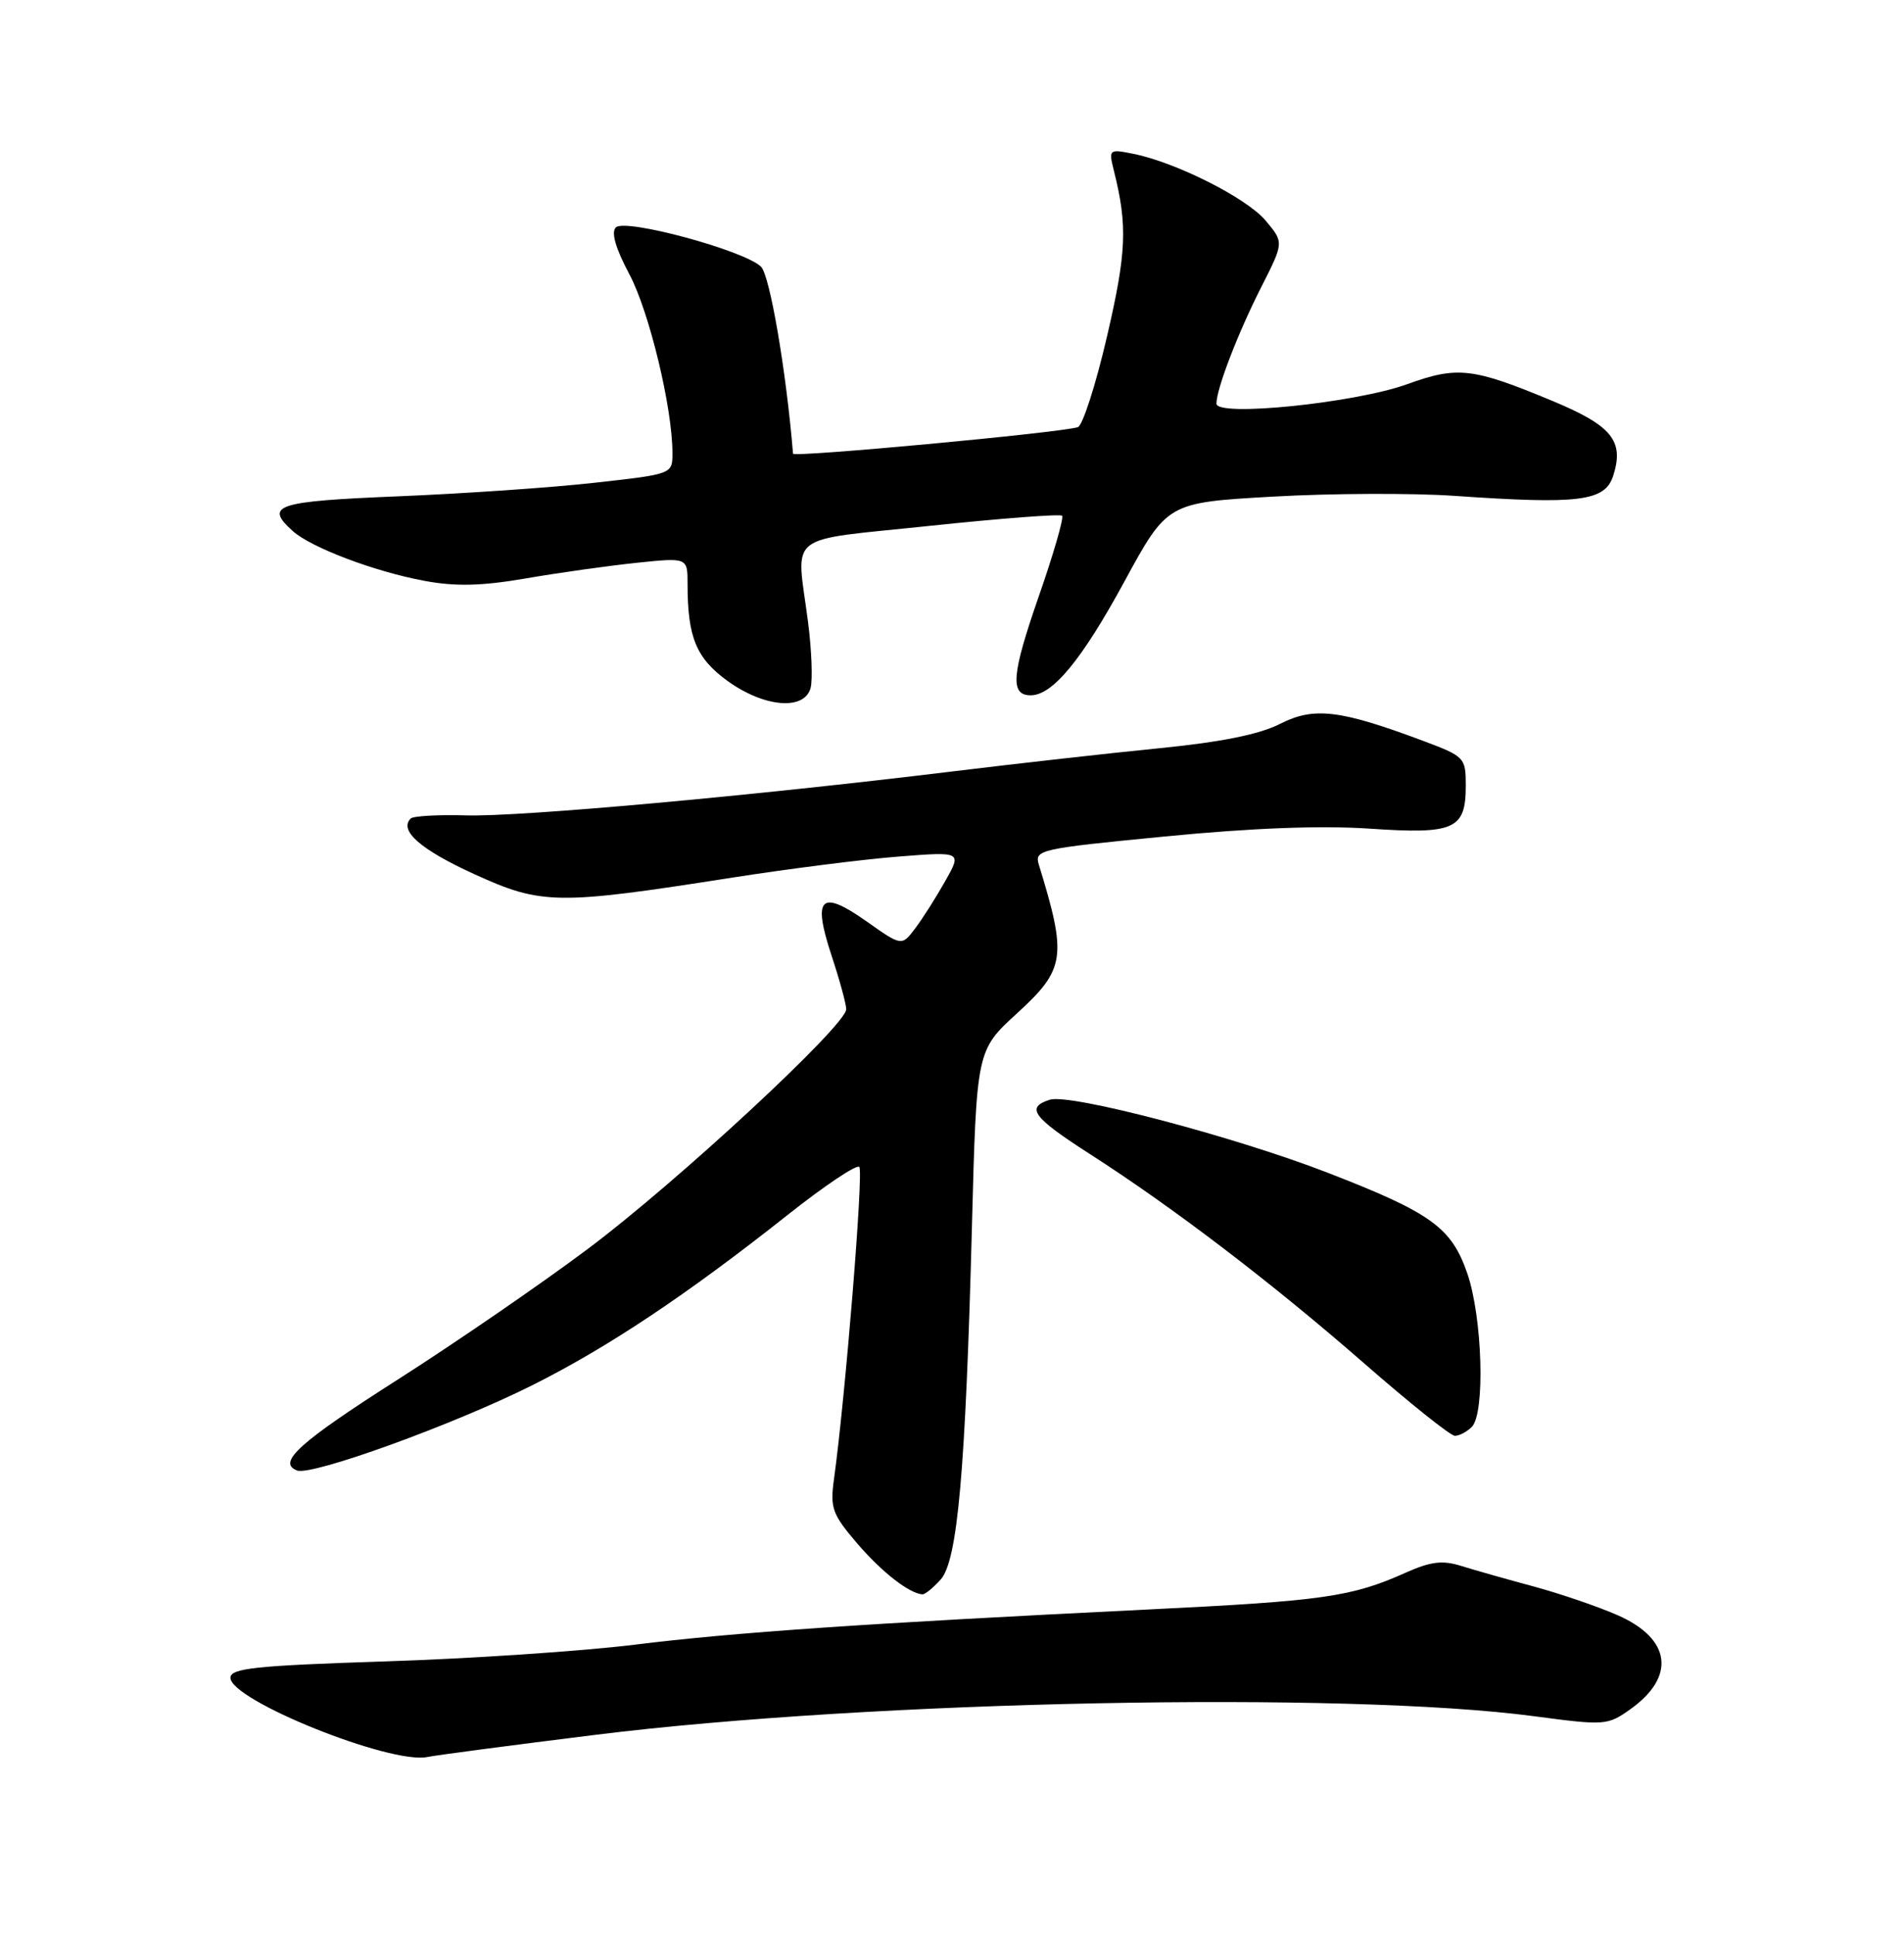 <?xml version="1.0" encoding="UTF-8" standalone="no"?>
<!DOCTYPE svg PUBLIC "-//W3C//DTD SVG 1.1//EN" "http://www.w3.org/Graphics/SVG/1.1/DTD/svg11.dtd" >
<svg xmlns="http://www.w3.org/2000/svg" xmlns:xlink="http://www.w3.org/1999/xlink" version="1.1" viewBox="0 0 252 256">
 <g >
 <path fill="currentColor"
d=" M 78.78 229.55 C 115.34 225.01 178.18 223.77 203.09 227.09 C 212.41 228.33 212.77 228.30 215.78 226.16 C 221.83 221.85 221.17 216.85 214.15 213.74 C 211.59 212.61 206.57 210.89 203.00 209.92 C 199.43 208.96 195.09 207.73 193.37 207.19 C 190.92 206.42 189.34 206.62 186.07 208.08 C 178.89 211.30 175.14 211.83 152.00 212.96 C 114.67 214.79 97.13 215.99 84.00 217.62 C 77.12 218.47 62.28 219.47 51.00 219.83 C 33.74 220.39 30.50 220.74 30.50 222.00 C 30.50 224.97 51.69 233.49 56.57 232.48 C 57.71 232.24 67.70 230.93 78.78 229.55 Z  M 124.49 209.01 C 126.74 206.53 127.79 194.67 128.64 162.24 C 129.25 138.97 129.25 138.97 134.63 134.06 C 141.00 128.23 141.24 126.60 137.50 114.43 C 136.89 112.44 137.49 112.30 154.18 110.68 C 165.60 109.56 174.81 109.21 181.22 109.64 C 192.53 110.41 194.00 109.75 194.00 103.95 C 194.00 100.23 193.86 100.09 188.28 98.00 C 177.33 93.91 173.89 93.50 169.42 95.78 C 166.70 97.17 161.63 98.19 153.47 99.00 C 146.89 99.65 134.53 101.04 126.00 102.08 C 99.46 105.32 68.80 108.09 61.74 107.89 C 58.01 107.78 54.70 107.97 54.36 108.30 C 52.77 109.89 55.65 112.41 62.74 115.65 C 71.71 119.74 73.66 119.77 97.00 116.11 C 104.42 114.95 114.28 113.70 118.90 113.34 C 127.31 112.68 127.31 112.68 125.10 116.59 C 123.89 118.74 122.10 121.56 121.12 122.85 C 119.34 125.20 119.34 125.20 114.67 121.90 C 108.61 117.63 107.51 118.70 110.05 126.41 C 111.12 129.65 112.00 132.86 112.00 133.54 C 112.00 135.66 89.54 156.48 77.75 165.29 C 71.56 169.92 60.35 177.62 52.83 182.42 C 39.60 190.85 36.62 193.53 39.32 194.57 C 41.25 195.31 60.02 188.51 70.41 183.31 C 80.45 178.29 90.95 171.29 104.29 160.72 C 109.13 156.89 113.38 154.04 113.73 154.40 C 114.31 154.97 111.89 184.78 110.38 195.72 C 109.85 199.53 110.15 200.36 113.45 204.22 C 116.69 208.00 120.35 210.86 122.10 210.96 C 122.42 210.98 123.50 210.11 124.49 209.01 Z  M 194.80 188.80 C 196.58 187.02 196.21 174.35 194.21 168.52 C 192.11 162.41 189.43 160.48 175.67 155.15 C 163.25 150.35 141.62 144.67 138.95 145.51 C 135.72 146.54 136.66 147.82 144.25 152.70 C 155.32 159.80 168.34 169.74 180.50 180.35 C 186.55 185.64 191.97 189.97 192.55 189.98 C 193.13 189.99 194.14 189.46 194.80 188.80 Z  M 107.29 91.01 C 107.57 89.91 107.42 85.98 106.94 82.26 C 105.39 70.27 103.65 71.63 123.06 69.58 C 132.44 68.59 140.32 67.99 140.57 68.24 C 140.83 68.49 139.43 73.33 137.46 78.98 C 133.88 89.27 133.66 92.00 136.41 92.00 C 139.31 92.00 143.16 87.34 148.79 77.00 C 154.50 66.50 154.50 66.50 168.50 65.71 C 176.20 65.27 187.00 65.23 192.50 65.61 C 209.09 66.76 212.44 66.33 213.52 62.93 C 214.98 58.34 213.34 56.33 205.52 53.07 C 194.91 48.65 192.92 48.42 186.26 50.83 C 179.36 53.33 161.00 55.20 161.00 53.41 C 161.00 51.45 163.85 44.04 166.97 37.91 C 169.93 32.07 169.93 32.07 167.51 29.19 C 164.99 26.19 155.64 21.48 149.98 20.35 C 146.78 19.71 146.72 19.75 147.43 22.60 C 149.25 29.86 149.10 33.40 146.51 44.54 C 145.03 50.92 143.29 56.31 142.66 56.52 C 140.45 57.25 105.00 60.55 104.96 60.03 C 104.07 49.18 101.90 36.47 100.73 35.30 C 98.59 33.16 82.74 28.86 81.51 30.09 C 80.86 30.74 81.47 32.85 83.30 36.29 C 85.93 41.24 89.00 53.97 89.00 59.95 C 89.00 62.73 89.00 62.73 78.75 63.87 C 73.11 64.51 61.41 65.31 52.75 65.67 C 36.51 66.33 34.95 66.85 38.75 70.27 C 41.19 72.46 49.60 75.64 56.20 76.86 C 60.32 77.62 63.75 77.54 69.62 76.53 C 73.95 75.78 80.54 74.86 84.25 74.47 C 91.00 73.77 91.00 73.77 91.00 77.26 C 91.00 84.32 92.14 87.09 96.29 90.10 C 101.15 93.61 106.49 94.06 107.29 91.01 Z "/>
</g>
</svg>